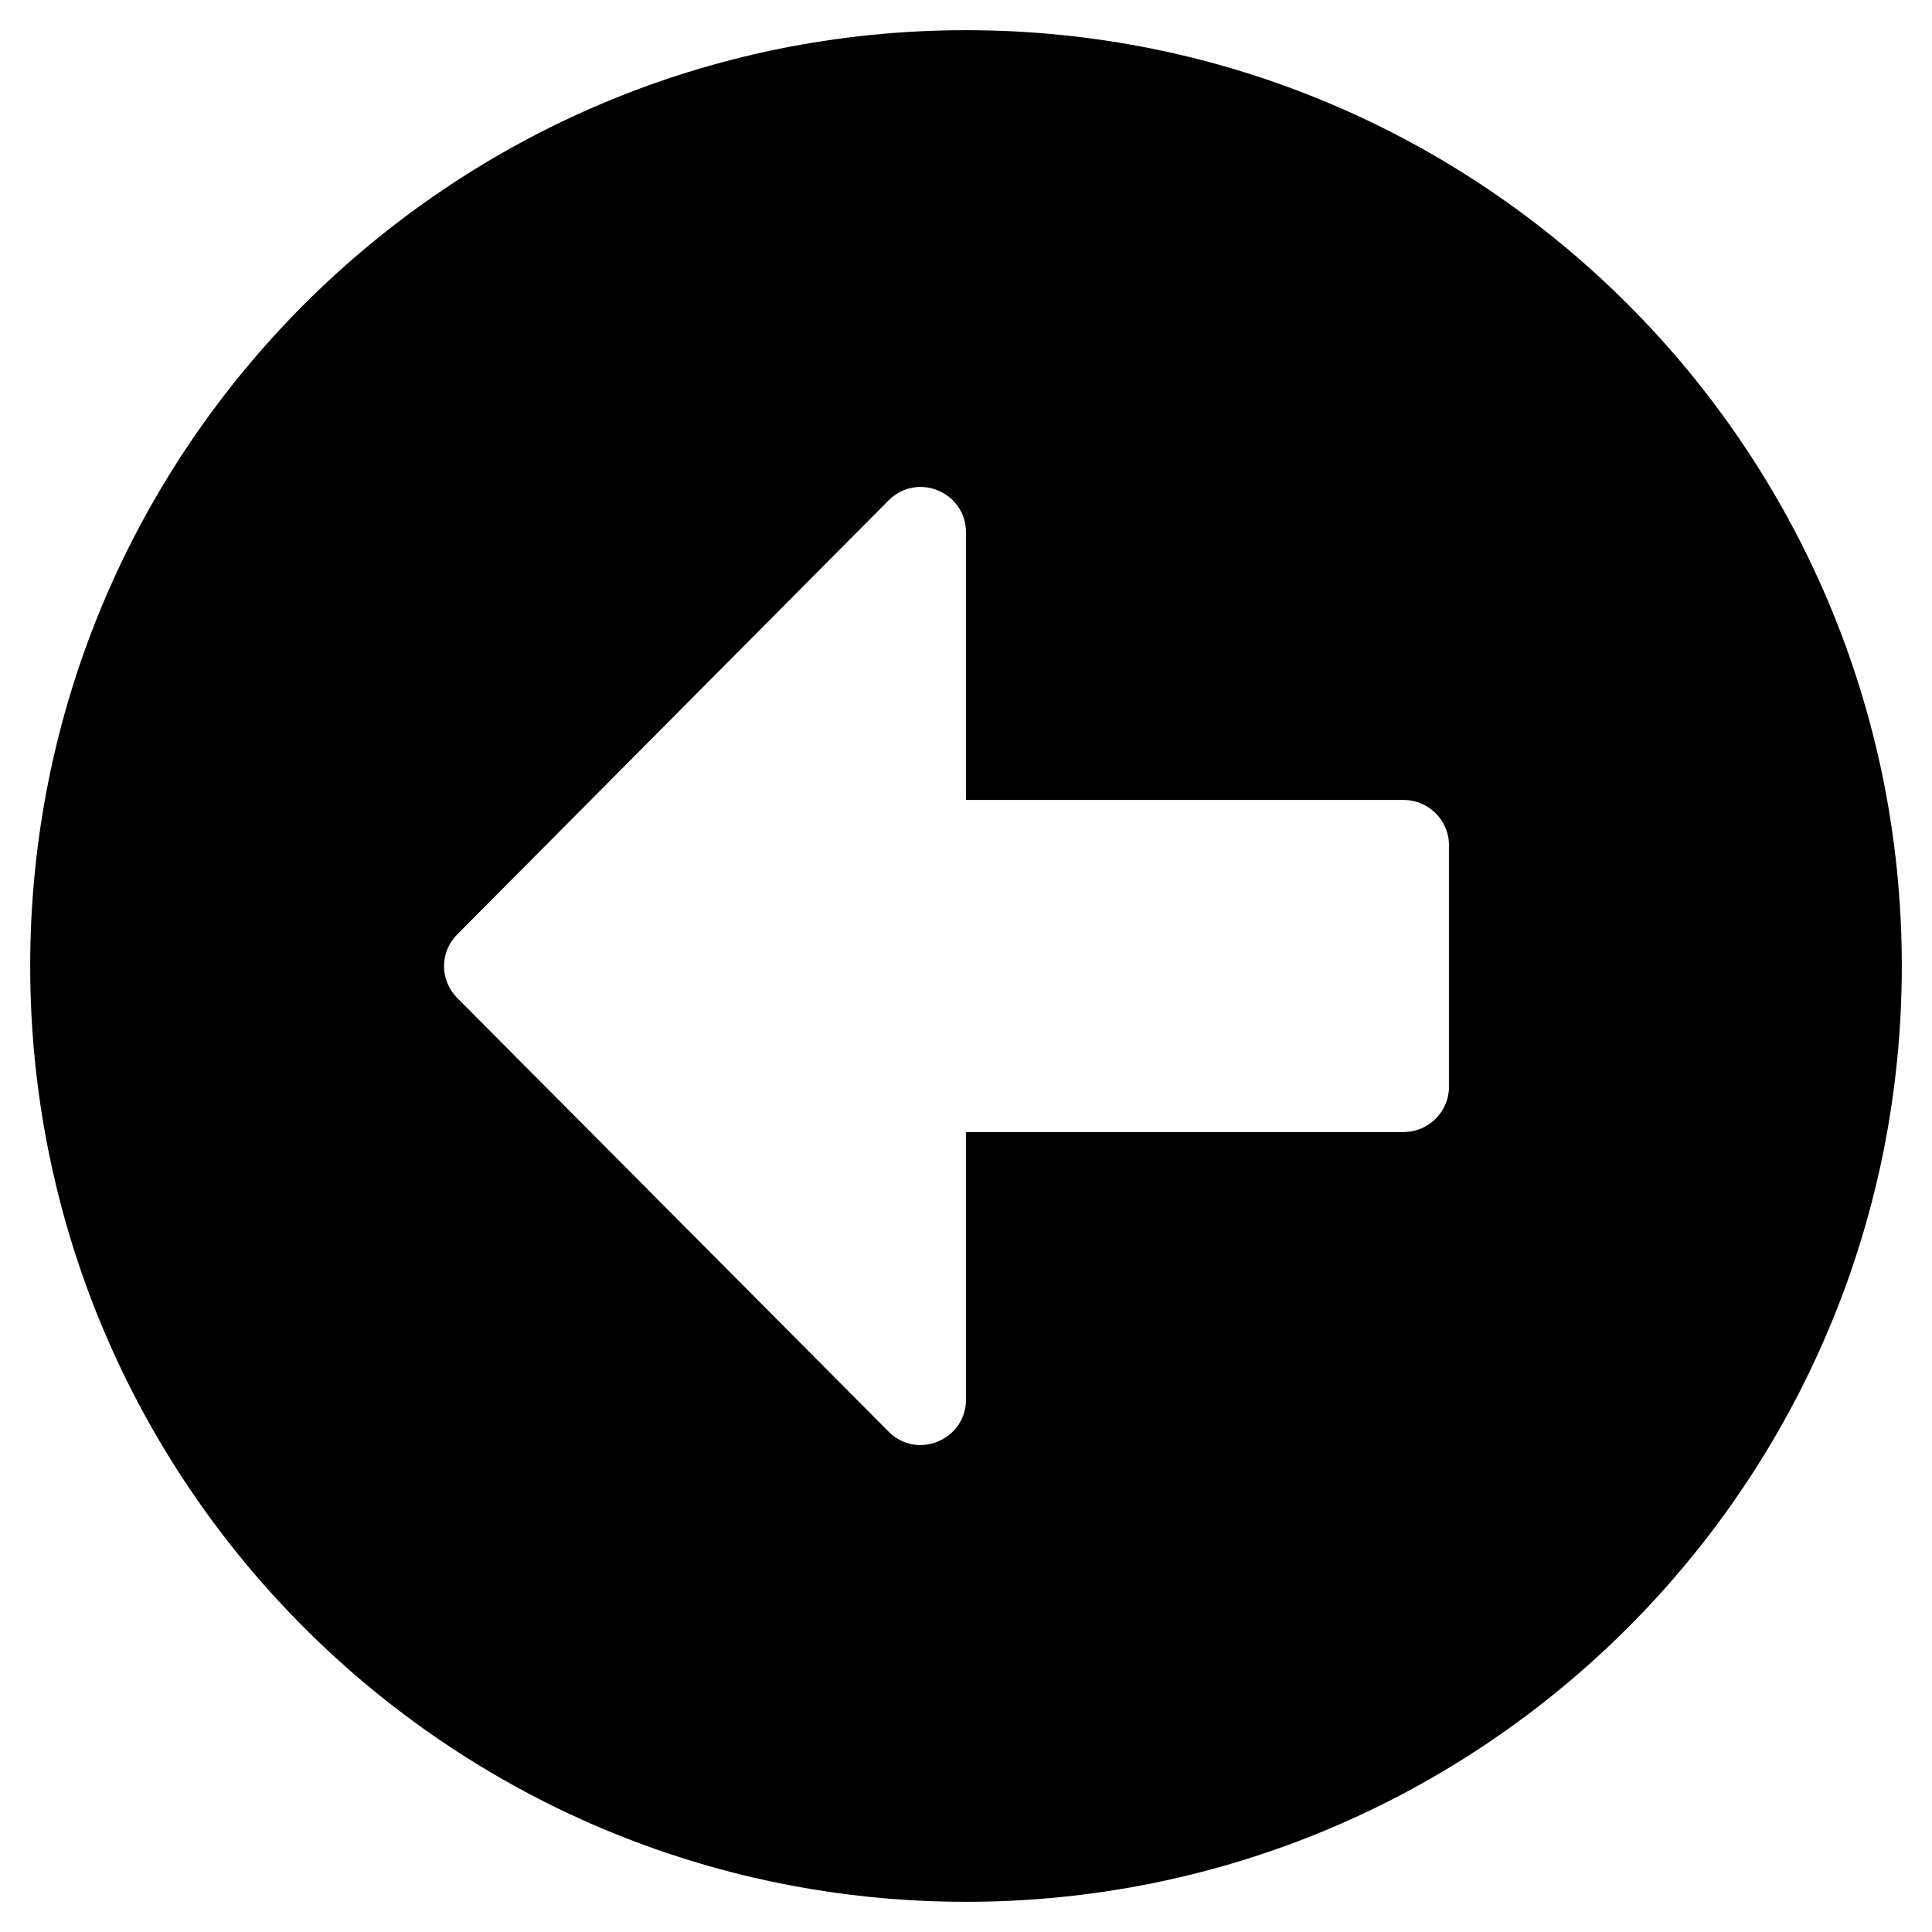 <svg xmlns="http://www.w3.org/2000/svg" width="70" height="70" fill="none" viewBox="0 0 70 70">
    <path fill="#000" d="M35 1.094C16.27 1.094 1.094 16.27 1.094 35 1.094 53.73 16.27 68.906 35 68.906c18.73 0 33.906-15.176 33.906-33.906C68.906 16.27 53.73 1.094 35 1.094zm15.86 39.922H35v9.693c0 1.463-1.777 2.201-2.803 1.162L16.57 36.162c-.642-.642-.642-1.668 0-2.31l15.627-15.723c1.04-1.04 2.803-.3 2.803 1.162v9.693h15.86c.902 0 1.64.739 1.64 1.641v8.75c0 .902-.738 1.64-1.64 1.64z"/>
</svg>
